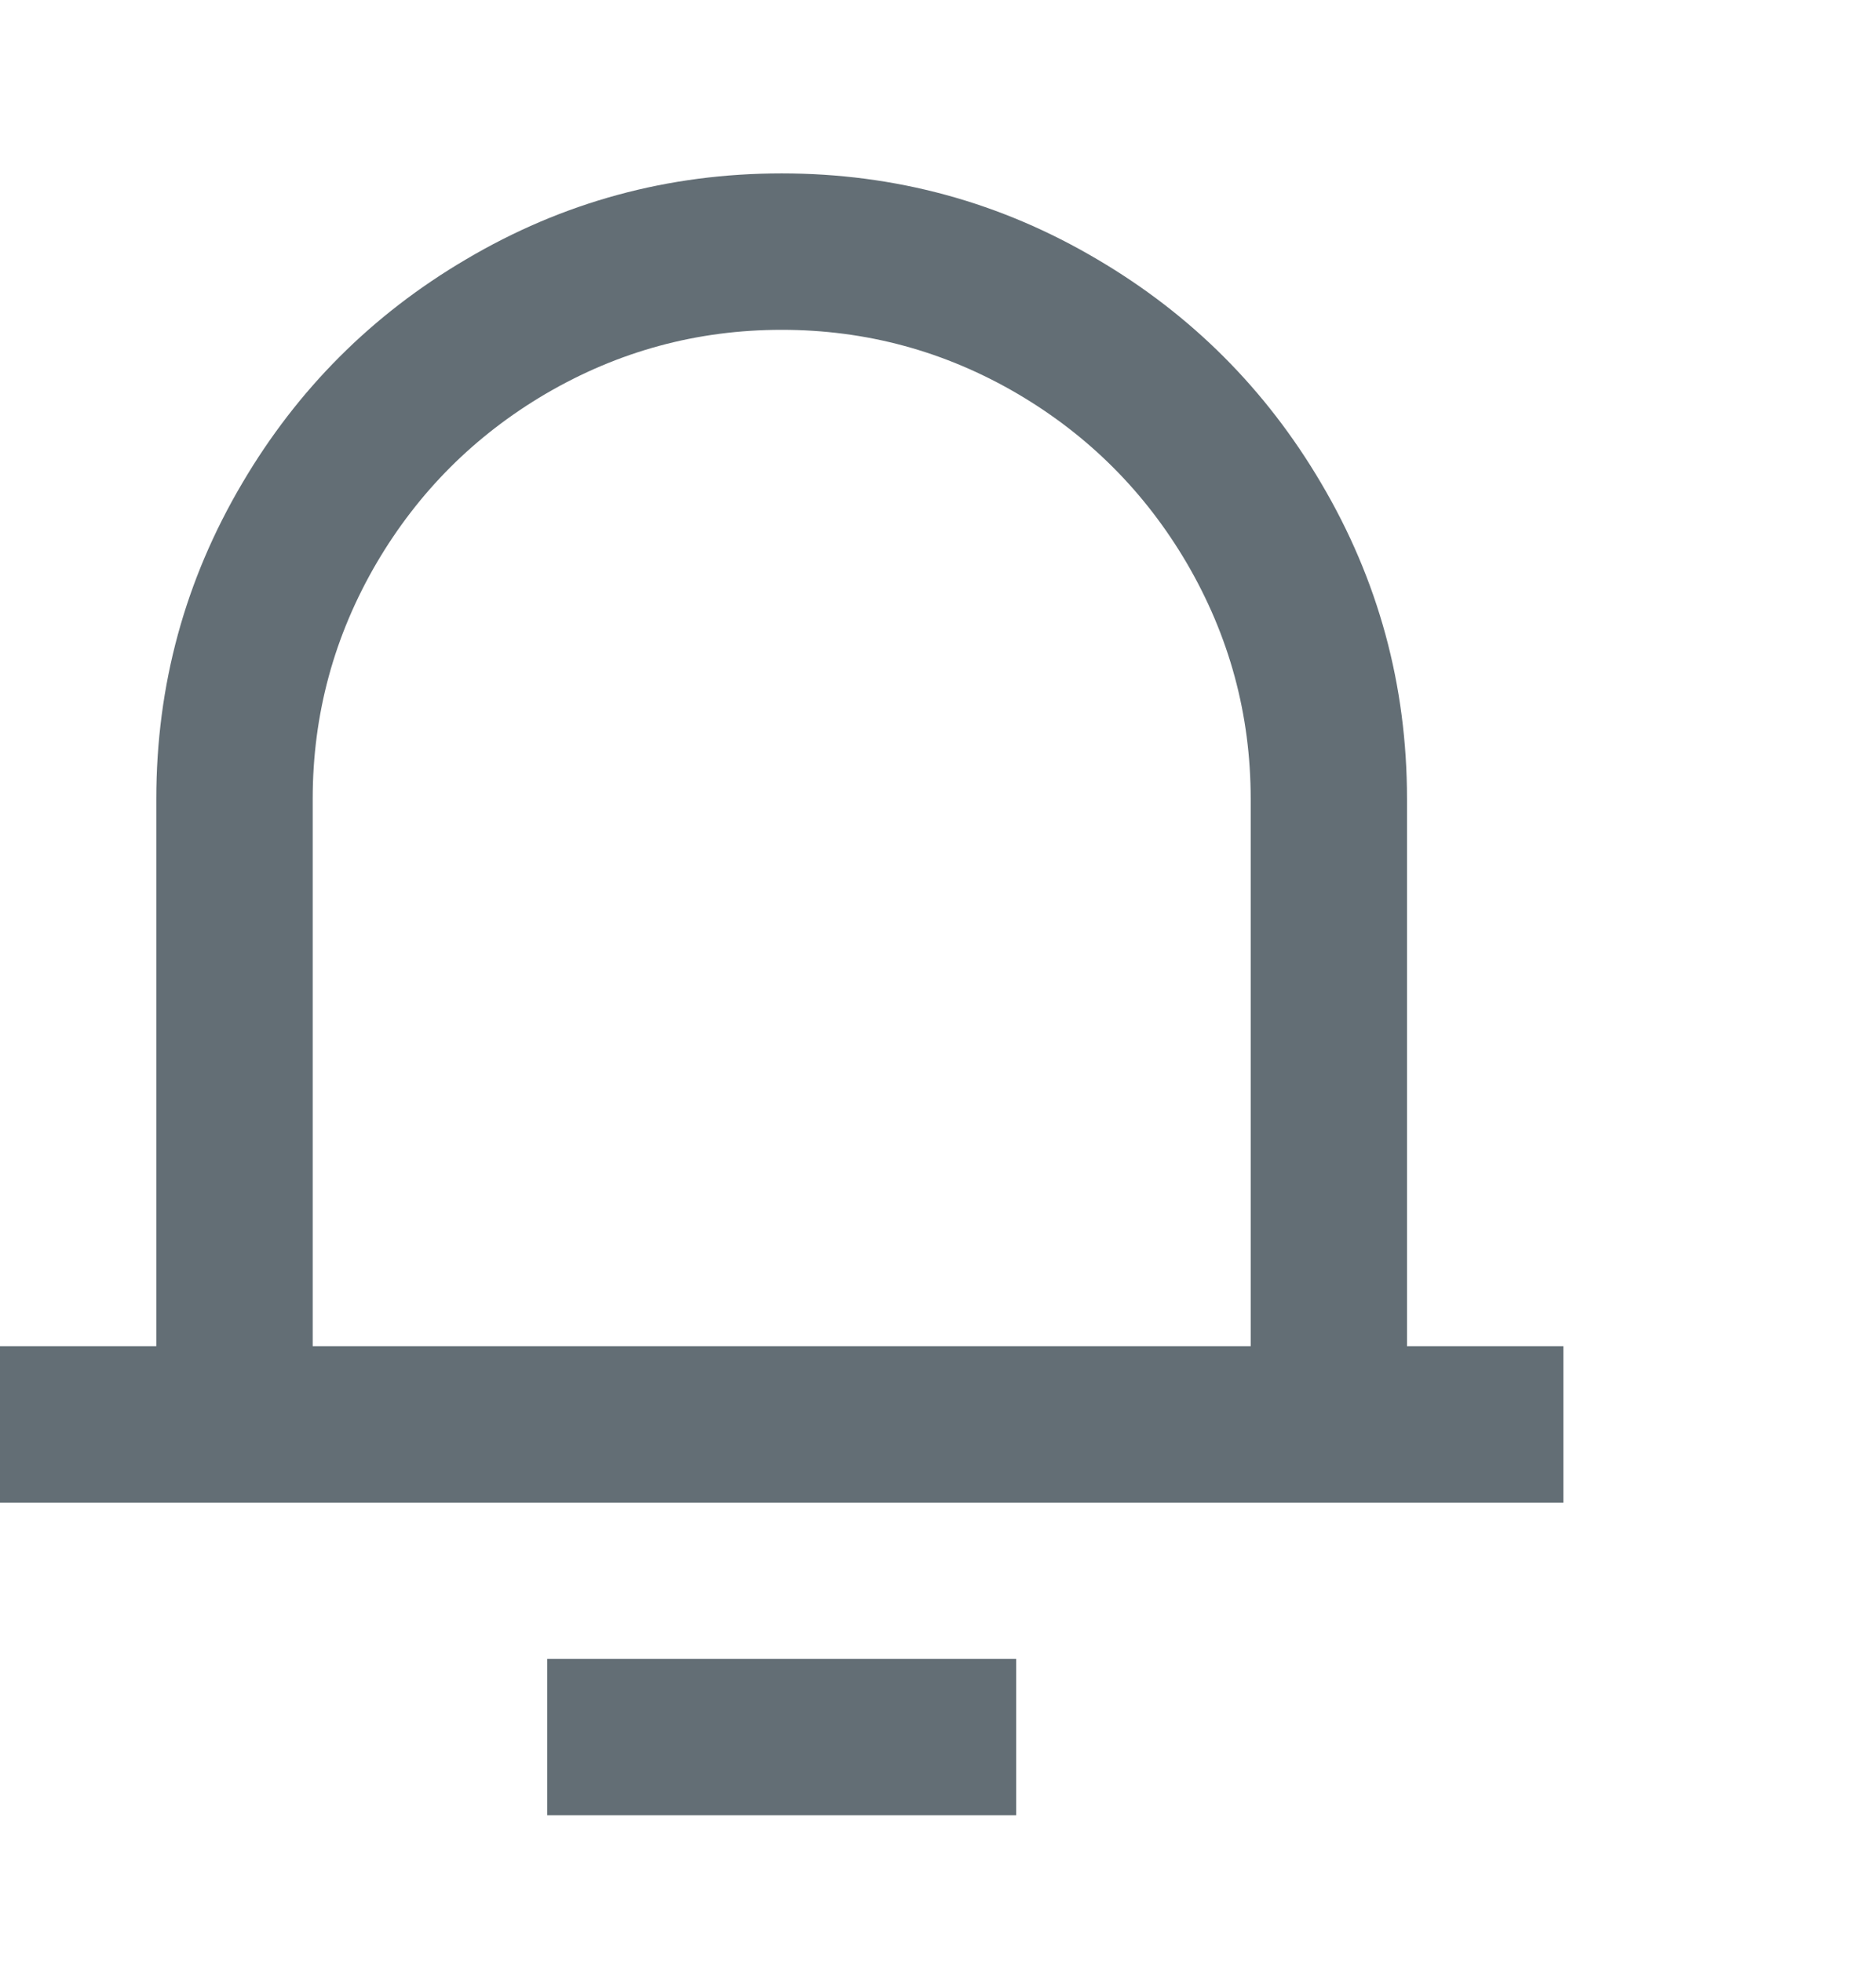 <svg width="22" height="23" viewBox="0 0 22 23" fill="none" xmlns="http://www.w3.org/2000/svg">
<g clip-path="url(#clip0_51_5460)">
<path d="M16.5 15.783H18.334V17.617H0V15.783H1.833V9.367C1.833 8.034 2.17 6.8 2.842 5.663C3.49 4.563 4.363 3.689 5.463 3.042C6.6 2.369 7.835 2.033 9.167 2.033C10.499 2.033 11.733 2.369 12.87 3.042C13.97 3.689 14.844 4.563 15.492 5.663C16.164 6.8 16.5 8.034 16.5 9.367V15.783ZM14.667 15.783V9.367C14.667 8.377 14.416 7.454 13.915 6.598C13.426 5.767 12.766 5.107 11.935 4.618C11.08 4.117 10.157 3.867 9.167 3.867C8.177 3.867 7.254 4.117 6.398 4.618C5.567 5.107 4.907 5.767 4.418 6.598C3.917 7.454 3.667 8.377 3.667 9.367V15.783H14.667ZM6.417 19.45H11.917V21.283H6.417V19.45Z" fill="#636E75"/>
</g>
<defs>
<clipPath id="clip0_51_5460">
<rect width="22" height="22.4" fill="white" transform="matrix(1 0 0 -1 0 22.4)"/>
</clipPath>
</defs>
</svg>
